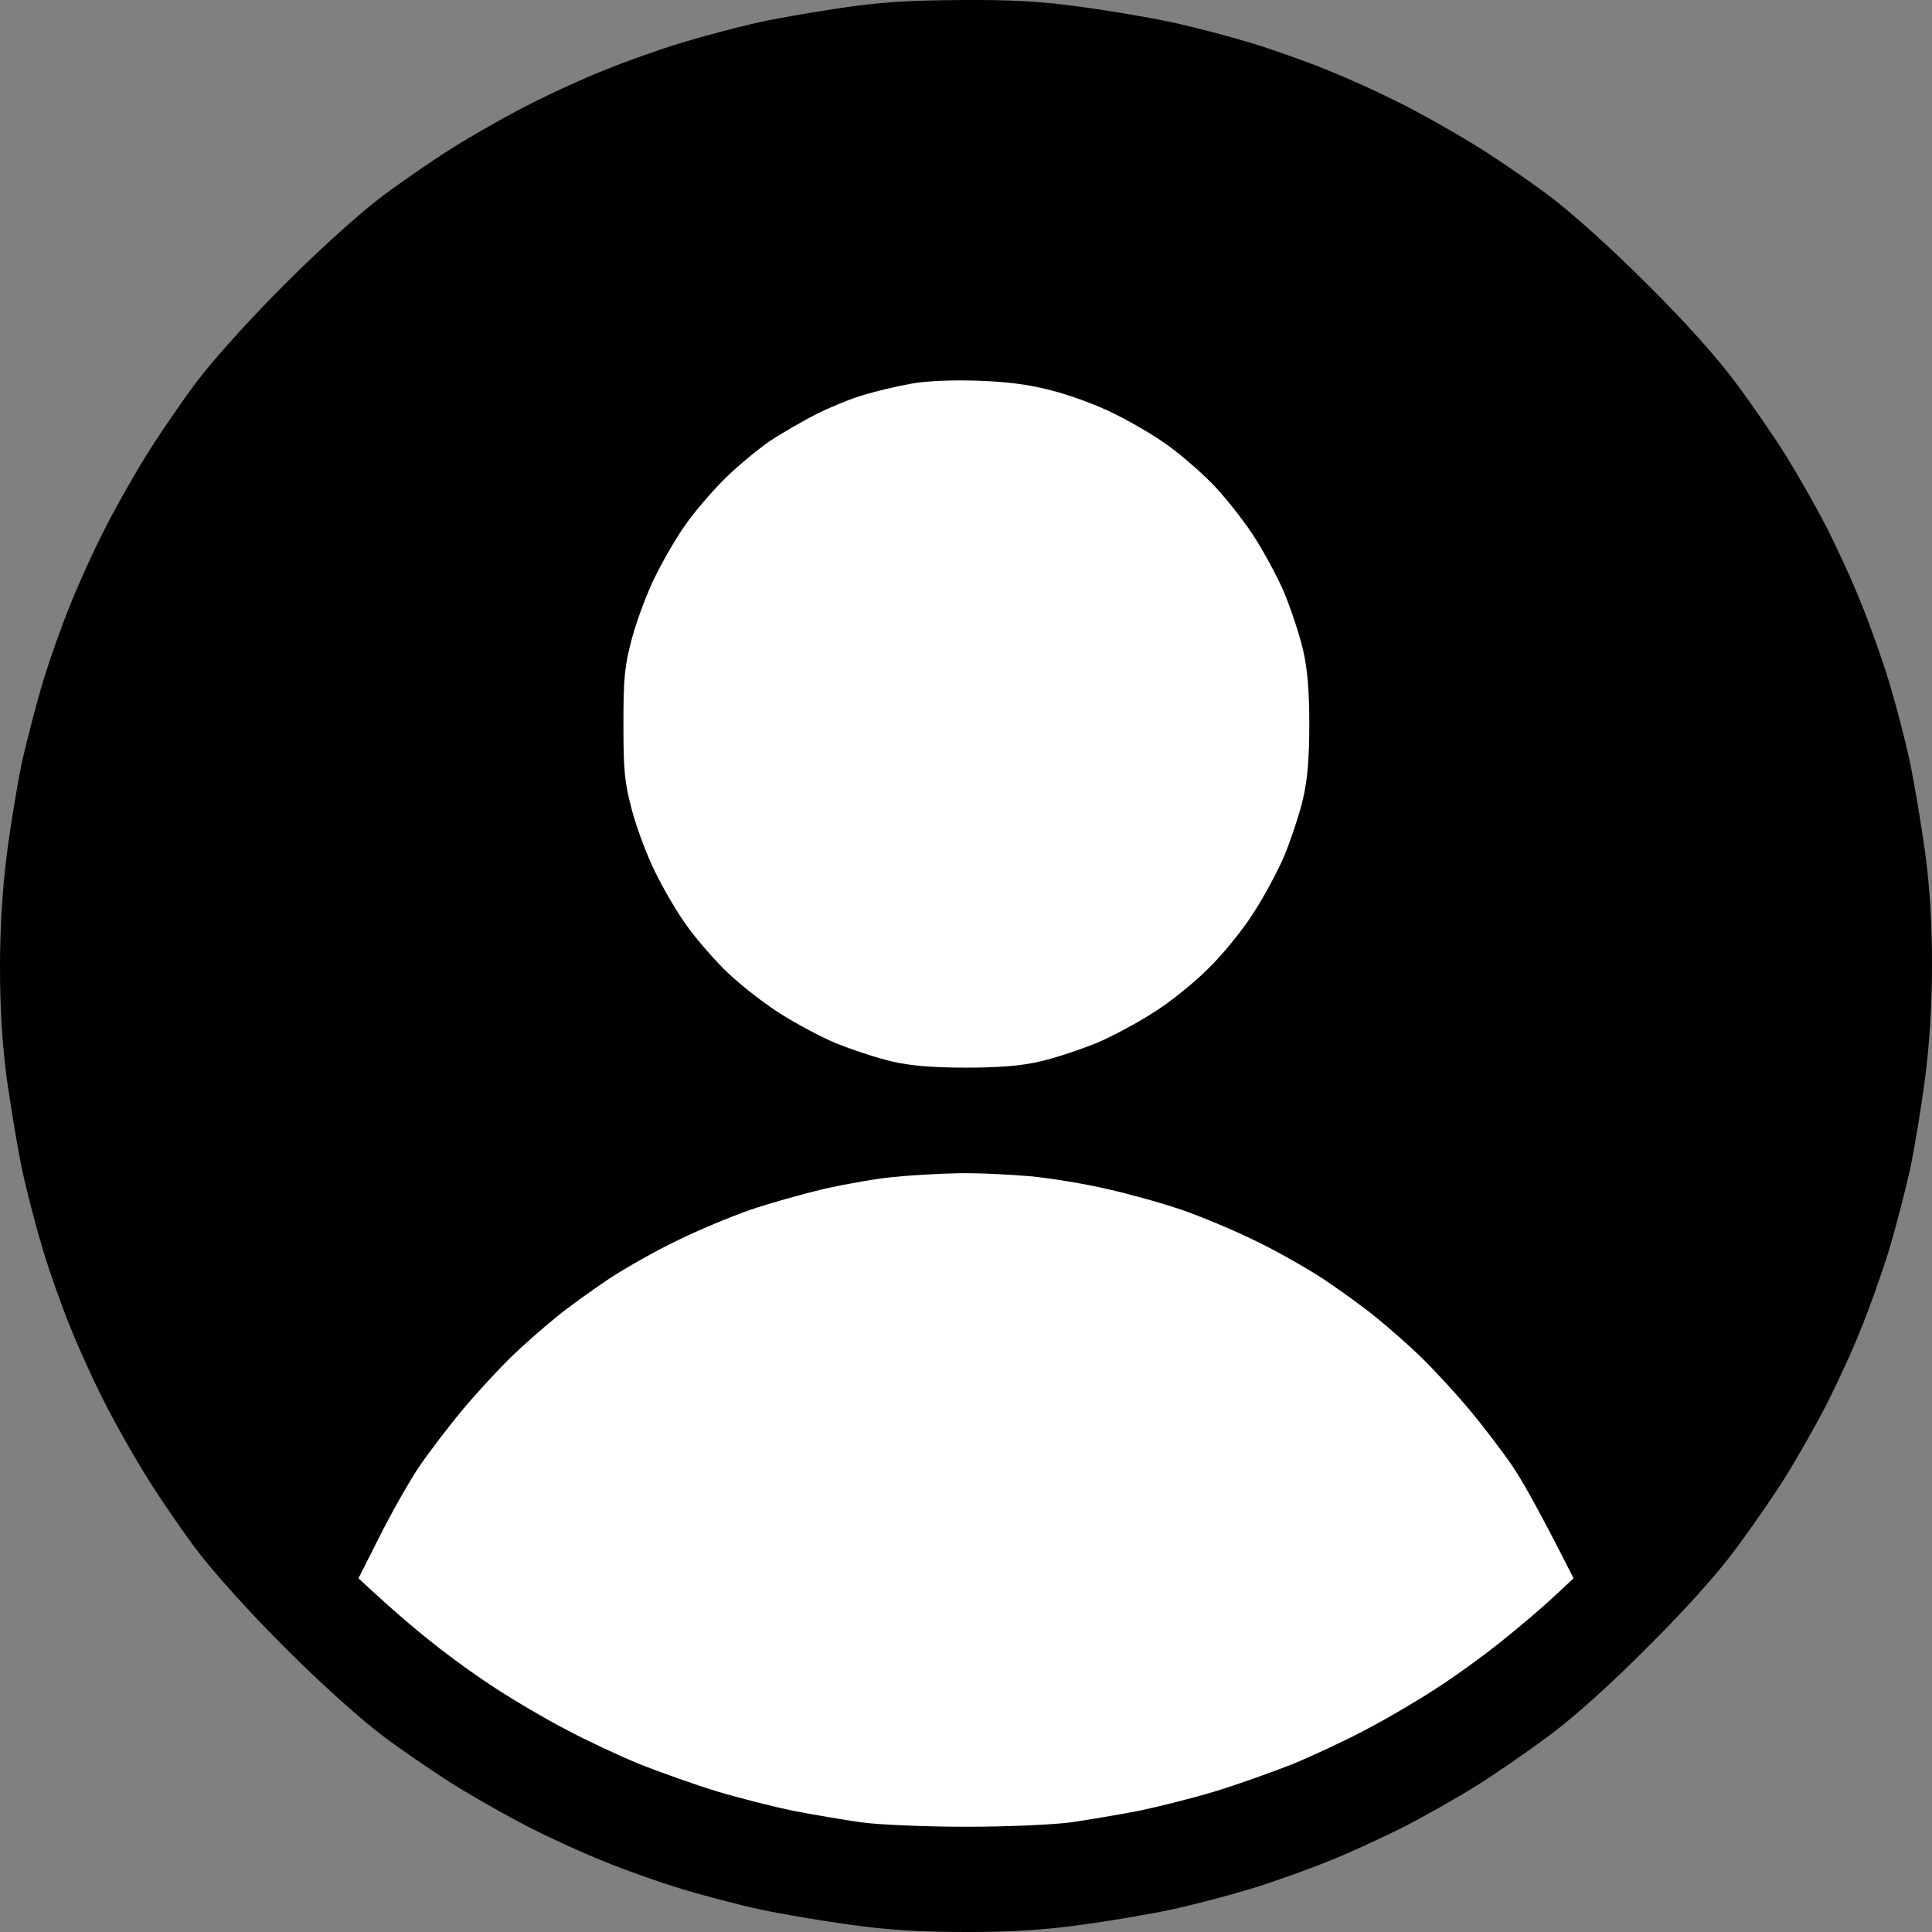 <svg width="61" height="61" viewBox="0 0 61 61" fill="none" xmlns="http://www.w3.org/2000/svg">
<rect x="0" y="0" width="61" height="61" fill="#808080" stroke="none"/>
<path d="M23.801 0.742C24.335 0.611 25.544 0.404 26.47 0.263C27.766 0.067 28.67 0.012 30.337 0.001C31.992 -0.01 32.907 0.045 34.149 0.219C35.042 0.339 36.317 0.557 36.981 0.699C37.646 0.84 38.768 1.134 39.487 1.352C40.206 1.57 41.306 1.962 41.938 2.224C42.569 2.474 43.571 2.932 44.17 3.237C44.77 3.531 45.794 4.109 46.458 4.512C47.123 4.915 48.223 5.667 48.909 6.179C49.66 6.745 50.902 7.867 52.013 8.978C53.157 10.111 54.236 11.31 54.802 12.083C55.314 12.77 56.044 13.826 56.414 14.426C56.785 15.025 57.351 16.027 57.678 16.659C57.994 17.291 58.484 18.337 58.745 19.002C59.017 19.666 59.42 20.788 59.638 21.507C59.856 22.226 60.15 23.348 60.292 24.013C60.434 24.677 60.651 25.974 60.782 26.9C60.935 28.055 61 29.188 61 30.462C61 31.704 60.924 32.925 60.782 34.036C60.662 34.962 60.444 36.28 60.303 36.945C60.15 37.62 59.856 38.764 59.638 39.483C59.42 40.202 59.017 41.324 58.745 41.989C58.484 42.654 57.994 43.699 57.678 44.331C57.351 44.963 56.785 45.965 56.414 46.565C56.044 47.164 55.314 48.221 54.802 48.907C54.236 49.681 53.157 50.879 52.013 52.012C50.88 53.156 49.682 54.234 48.909 54.801C48.223 55.313 47.166 56.043 46.567 56.413C45.968 56.784 44.966 57.35 44.334 57.677C43.702 57.993 42.656 58.483 41.992 58.745C41.328 59.017 40.206 59.42 39.487 59.638C38.768 59.856 37.646 60.15 36.981 60.292C36.317 60.434 35.053 60.651 34.149 60.771C32.984 60.935 31.938 61 30.5 61C29.062 61 28.016 60.935 26.851 60.771C25.958 60.651 24.683 60.434 24.019 60.292C23.354 60.15 22.232 59.856 21.513 59.638C20.794 59.42 19.694 59.028 19.062 58.767C18.431 58.516 17.429 58.059 16.829 57.753C16.23 57.459 15.206 56.882 14.542 56.479C13.877 56.076 12.777 55.324 12.091 54.812C11.339 54.245 10.098 53.123 8.987 52.012C7.876 50.901 6.754 49.659 6.187 48.907C5.675 48.221 4.924 47.12 4.521 46.456C4.117 45.791 3.54 44.767 3.246 44.168C2.941 43.569 2.484 42.566 2.233 41.934C1.972 41.303 1.579 40.202 1.362 39.483C1.144 38.764 0.85 37.642 0.708 36.977C0.566 36.313 0.349 35.017 0.218 34.09C0.065 32.936 0 31.803 0 30.528C0 29.286 0.076 28.066 0.218 26.954C0.338 26.028 0.556 24.71 0.697 24.046C0.85 23.37 1.144 22.226 1.362 21.507C1.579 20.788 1.972 19.688 2.233 19.056C2.484 18.424 2.941 17.422 3.246 16.823C3.54 16.223 4.117 15.199 4.521 14.535C4.924 13.87 5.675 12.77 6.187 12.083C6.754 11.332 7.876 10.09 8.987 8.978C10.098 7.867 11.339 6.745 12.091 6.179C12.777 5.667 13.877 4.915 14.542 4.512C15.206 4.109 16.23 3.531 16.829 3.237C17.429 2.932 18.431 2.474 19.062 2.224C19.694 1.962 20.794 1.57 21.513 1.352C22.232 1.134 23.267 0.862 23.801 0.742Z" fill="black"/>
<path d="M27.287 12.465C27.647 12.356 28.279 12.203 28.703 12.127C29.183 12.029 29.967 11.996 30.828 12.018C31.808 12.051 32.483 12.138 33.224 12.334C33.79 12.476 34.673 12.803 35.185 13.064C35.697 13.315 36.426 13.739 36.819 14.023C37.211 14.295 37.843 14.84 38.235 15.232C38.627 15.624 39.215 16.365 39.553 16.877C39.89 17.389 40.337 18.217 40.555 18.729C40.762 19.241 41.034 20.047 41.143 20.527C41.285 21.137 41.339 21.834 41.339 22.869C41.339 23.904 41.285 24.601 41.143 25.212C41.034 25.691 40.762 26.497 40.555 27.009C40.337 27.521 39.89 28.349 39.553 28.861C39.226 29.373 38.605 30.136 38.18 30.55C37.766 30.975 37.004 31.596 36.492 31.922C35.98 32.26 35.152 32.707 34.64 32.925C34.128 33.132 33.322 33.404 32.843 33.513C32.233 33.655 31.535 33.709 30.501 33.709C29.466 33.709 28.769 33.655 28.159 33.513C27.679 33.404 26.873 33.132 26.361 32.925C25.849 32.707 25.022 32.26 24.51 31.922C23.998 31.585 23.257 30.997 22.865 30.604C22.473 30.212 21.928 29.58 21.656 29.188C21.372 28.796 20.948 28.066 20.697 27.554C20.436 27.042 20.109 26.159 19.956 25.593C19.717 24.699 19.684 24.34 19.684 22.869C19.684 21.398 19.717 21.039 19.956 20.145C20.109 19.579 20.436 18.697 20.697 18.184C20.948 17.672 21.372 16.942 21.656 16.55C21.928 16.158 22.473 15.526 22.865 15.134C23.257 14.742 23.9 14.208 24.292 13.936C24.684 13.674 25.37 13.282 25.817 13.053C26.263 12.835 26.928 12.563 27.287 12.465Z" fill="white"/>
<path d="M26.035 37.533C26.721 37.381 27.701 37.206 28.213 37.163C28.725 37.108 29.651 37.054 30.283 37.043C30.915 37.032 31.939 37.087 32.57 37.141C33.202 37.206 34.281 37.381 34.967 37.544C35.653 37.697 36.71 37.991 37.309 38.198C37.908 38.405 38.932 38.83 39.596 39.157C40.261 39.472 41.241 40.028 41.775 40.377C42.309 40.736 43.071 41.281 43.463 41.608C43.855 41.924 44.487 42.479 44.868 42.85C45.25 43.22 45.925 43.95 46.383 44.495C46.829 45.029 47.45 45.846 47.755 46.292C48.06 46.739 48.615 47.72 49.683 49.833L49.051 50.422C48.703 50.748 47.951 51.391 47.385 51.838C46.818 52.295 45.881 52.971 45.315 53.33C44.748 53.701 43.768 54.278 43.136 54.605C42.505 54.943 41.459 55.433 40.794 55.705C40.13 55.967 39.03 56.359 38.343 56.566C37.657 56.773 36.579 57.045 35.947 57.176C35.315 57.296 34.357 57.459 33.823 57.536C33.278 57.612 31.797 57.677 30.501 57.677C29.204 57.677 27.723 57.612 27.178 57.536C26.645 57.459 25.686 57.296 25.054 57.176C24.422 57.045 23.344 56.773 22.658 56.566C21.972 56.359 20.871 55.967 20.207 55.705C19.543 55.433 18.497 54.943 17.865 54.605C17.233 54.278 16.253 53.701 15.686 53.33C15.12 52.971 14.183 52.295 13.617 51.838C13.05 51.391 12.299 50.748 11.318 49.833L12.005 48.471C12.386 47.72 12.941 46.739 13.246 46.292C13.551 45.846 14.172 45.029 14.619 44.495C15.076 43.95 15.752 43.22 16.133 42.85C16.514 42.479 17.146 41.924 17.538 41.608C17.93 41.281 18.693 40.736 19.227 40.377C19.76 40.028 20.741 39.472 21.405 39.157C22.07 38.83 23.093 38.405 23.693 38.198C24.292 37.991 25.348 37.697 26.035 37.533Z" fill="white"/>
</svg>

